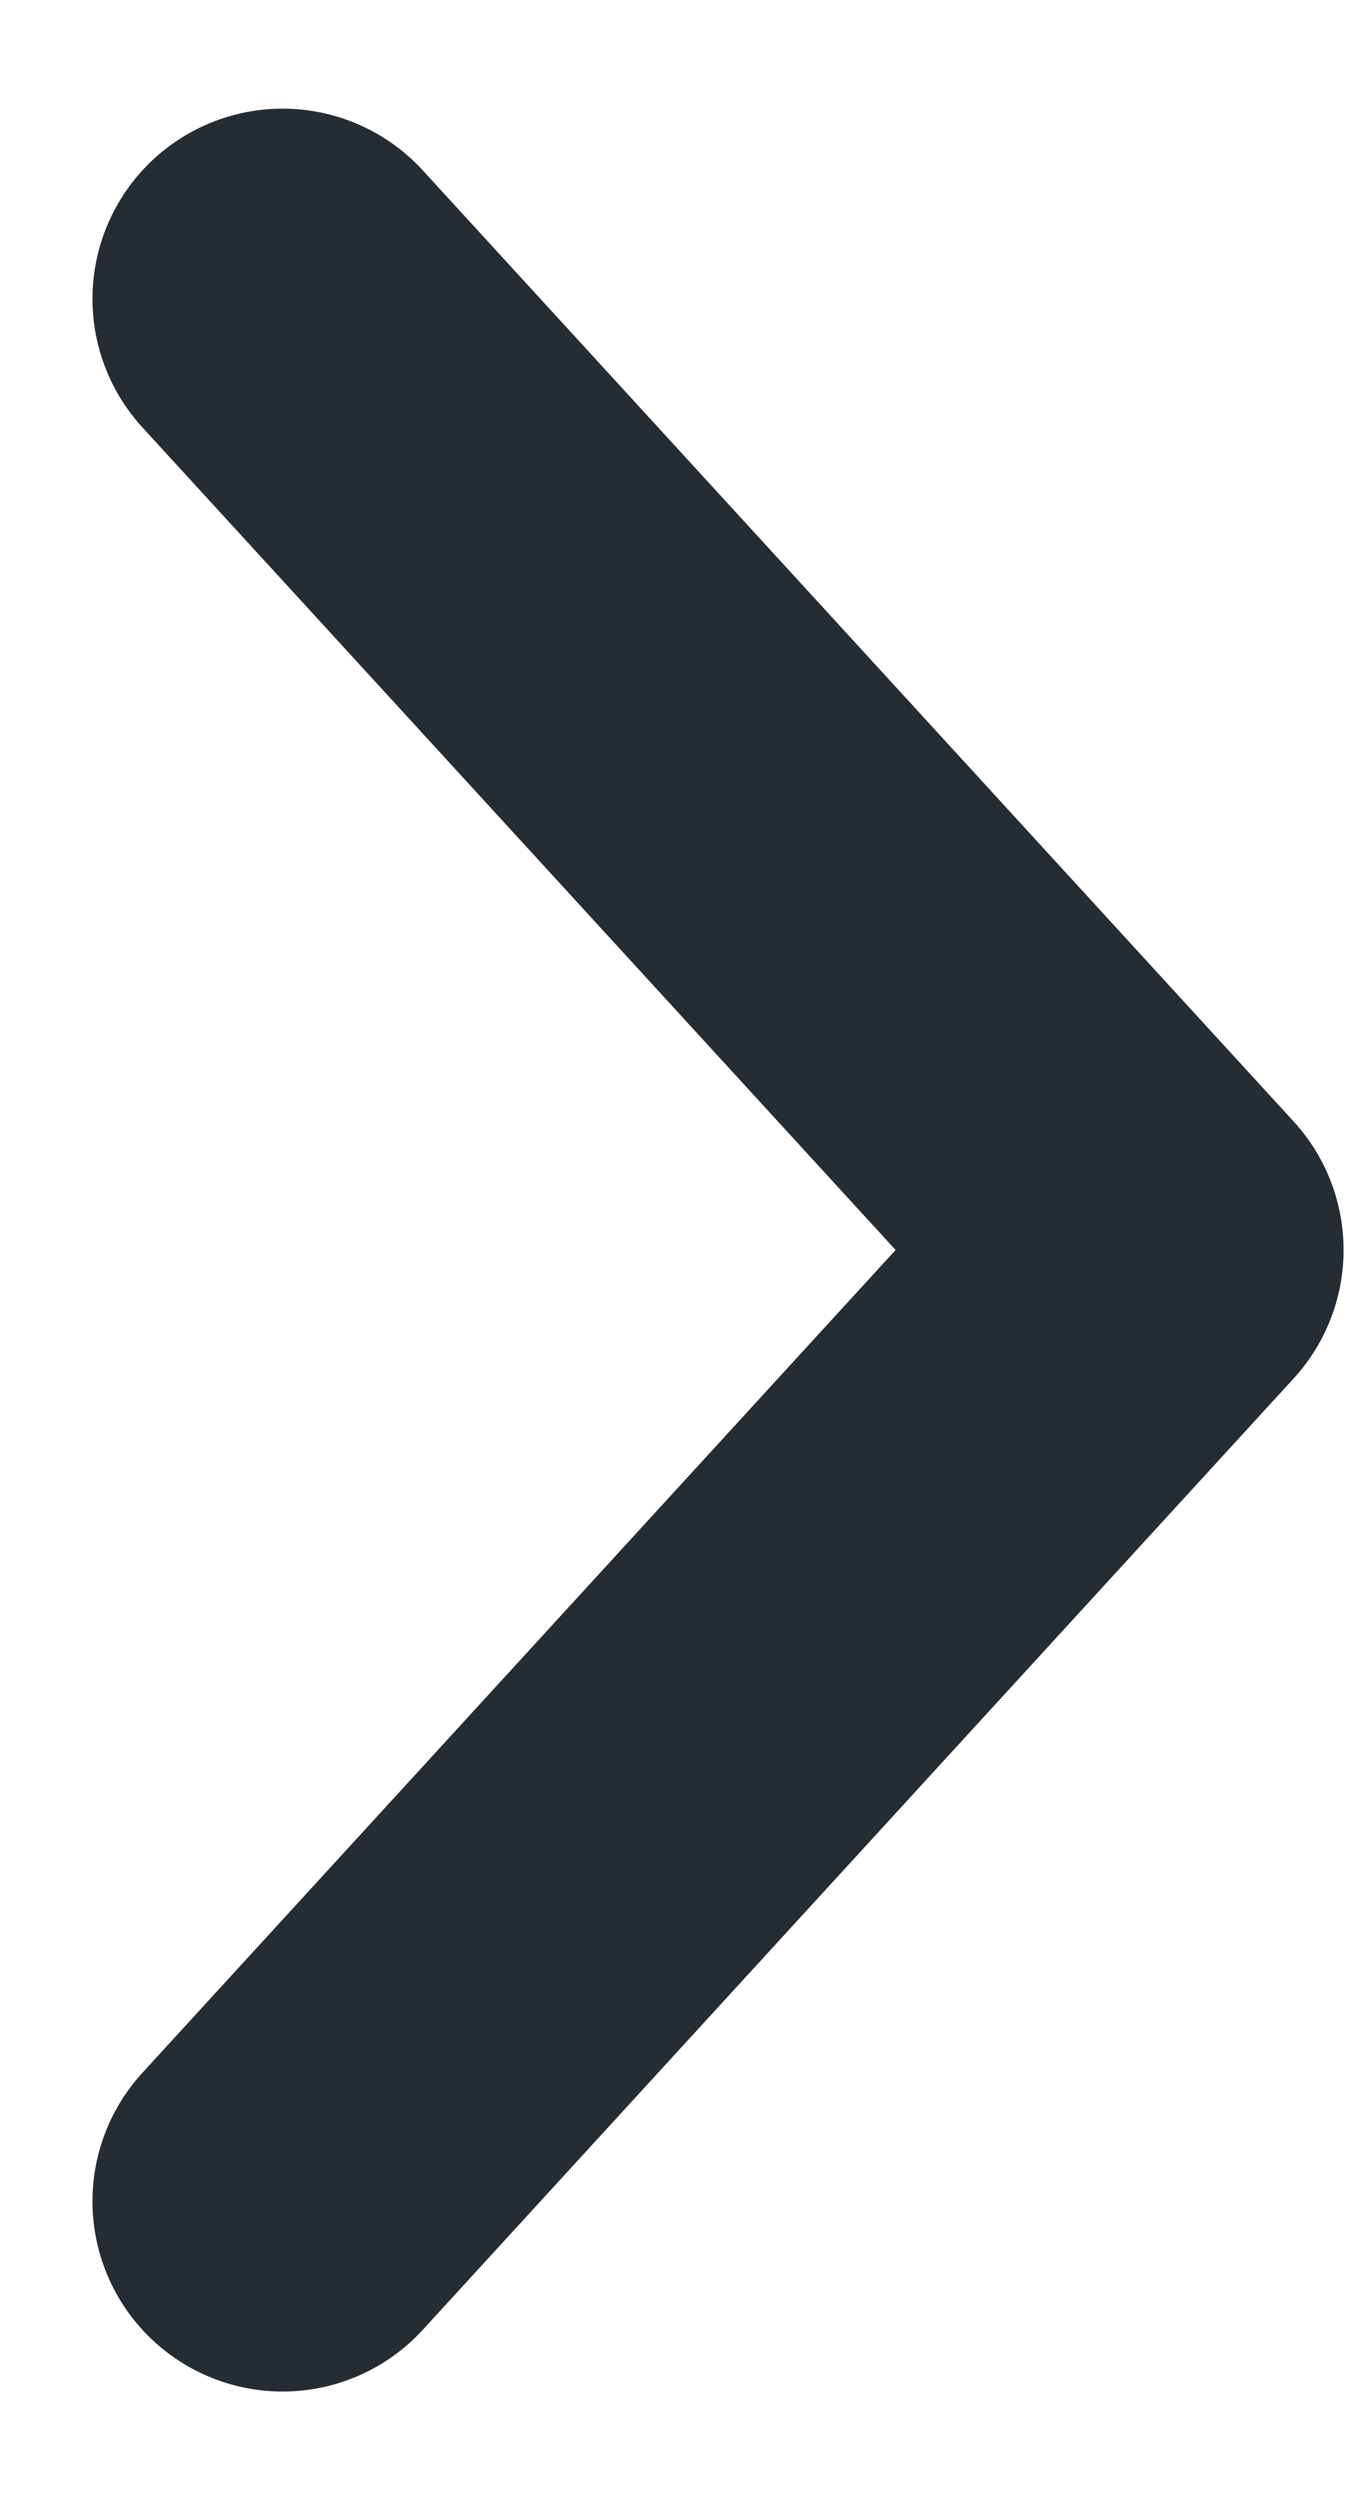 <svg width="12" height="22" viewBox="0 0 12 22" fill="none" xmlns="http://www.w3.org/2000/svg">
<path d="M2.488 19.37L10.155 10.999L2.488 2.63" stroke="#252C32" stroke-width="3.348" stroke-linecap="round" stroke-linejoin="round"/>
</svg>

